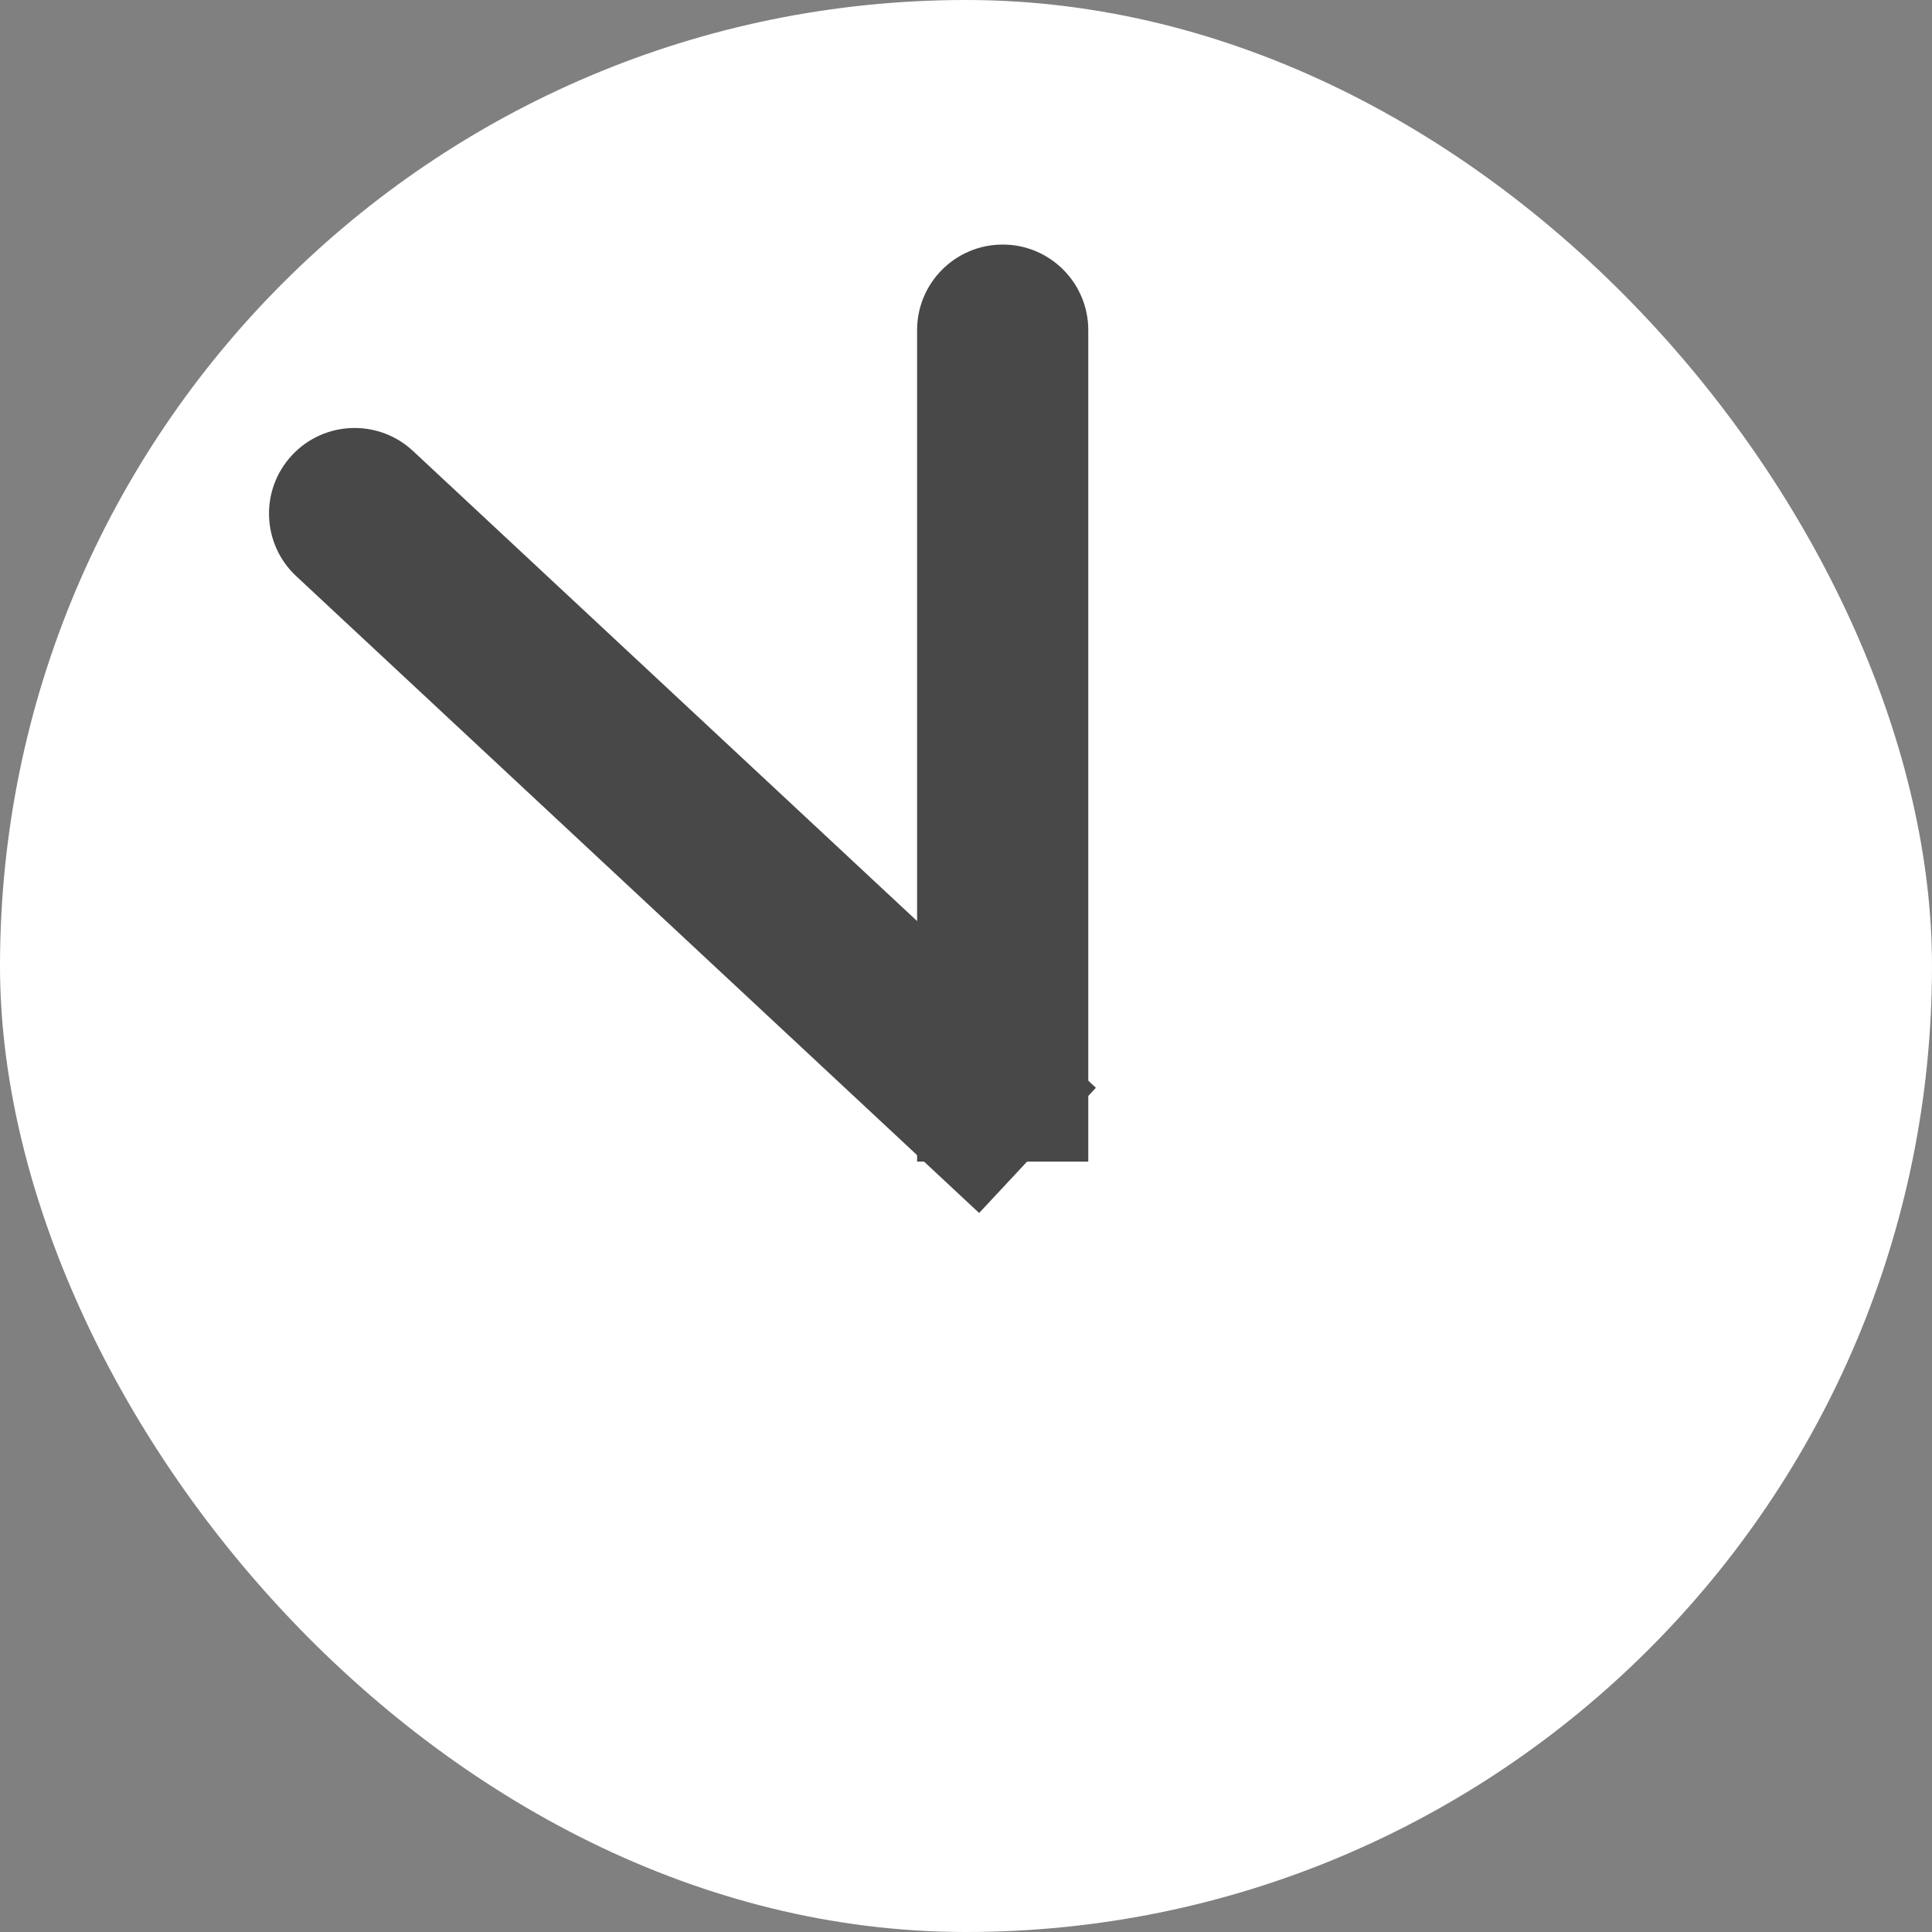 <svg width="158" height="158" viewBox="0 0 158 158" fill="none" xmlns="http://www.w3.org/2000/svg">
<rect x="0" y="0" width="158" height="158" fill="#808080" stroke="none"/>
<rect width="158" height="158" rx="79" fill="white"/>
<path d="M89 27C89 23.134 85.866 20 82 20C78.134 20 75 23.134 75 27H89ZM75 27V95H89V27H75Z" fill="#484848"/>
<path d="M33.774 36.88C30.947 34.244 26.517 34.399 23.881 37.226C21.244 40.053 21.399 44.483 24.226 47.12L33.774 36.88ZM24.226 47.12L80.075 99.199L89.623 88.96L33.774 36.88L24.226 47.12Z" fill="#484848"/>
</svg>
